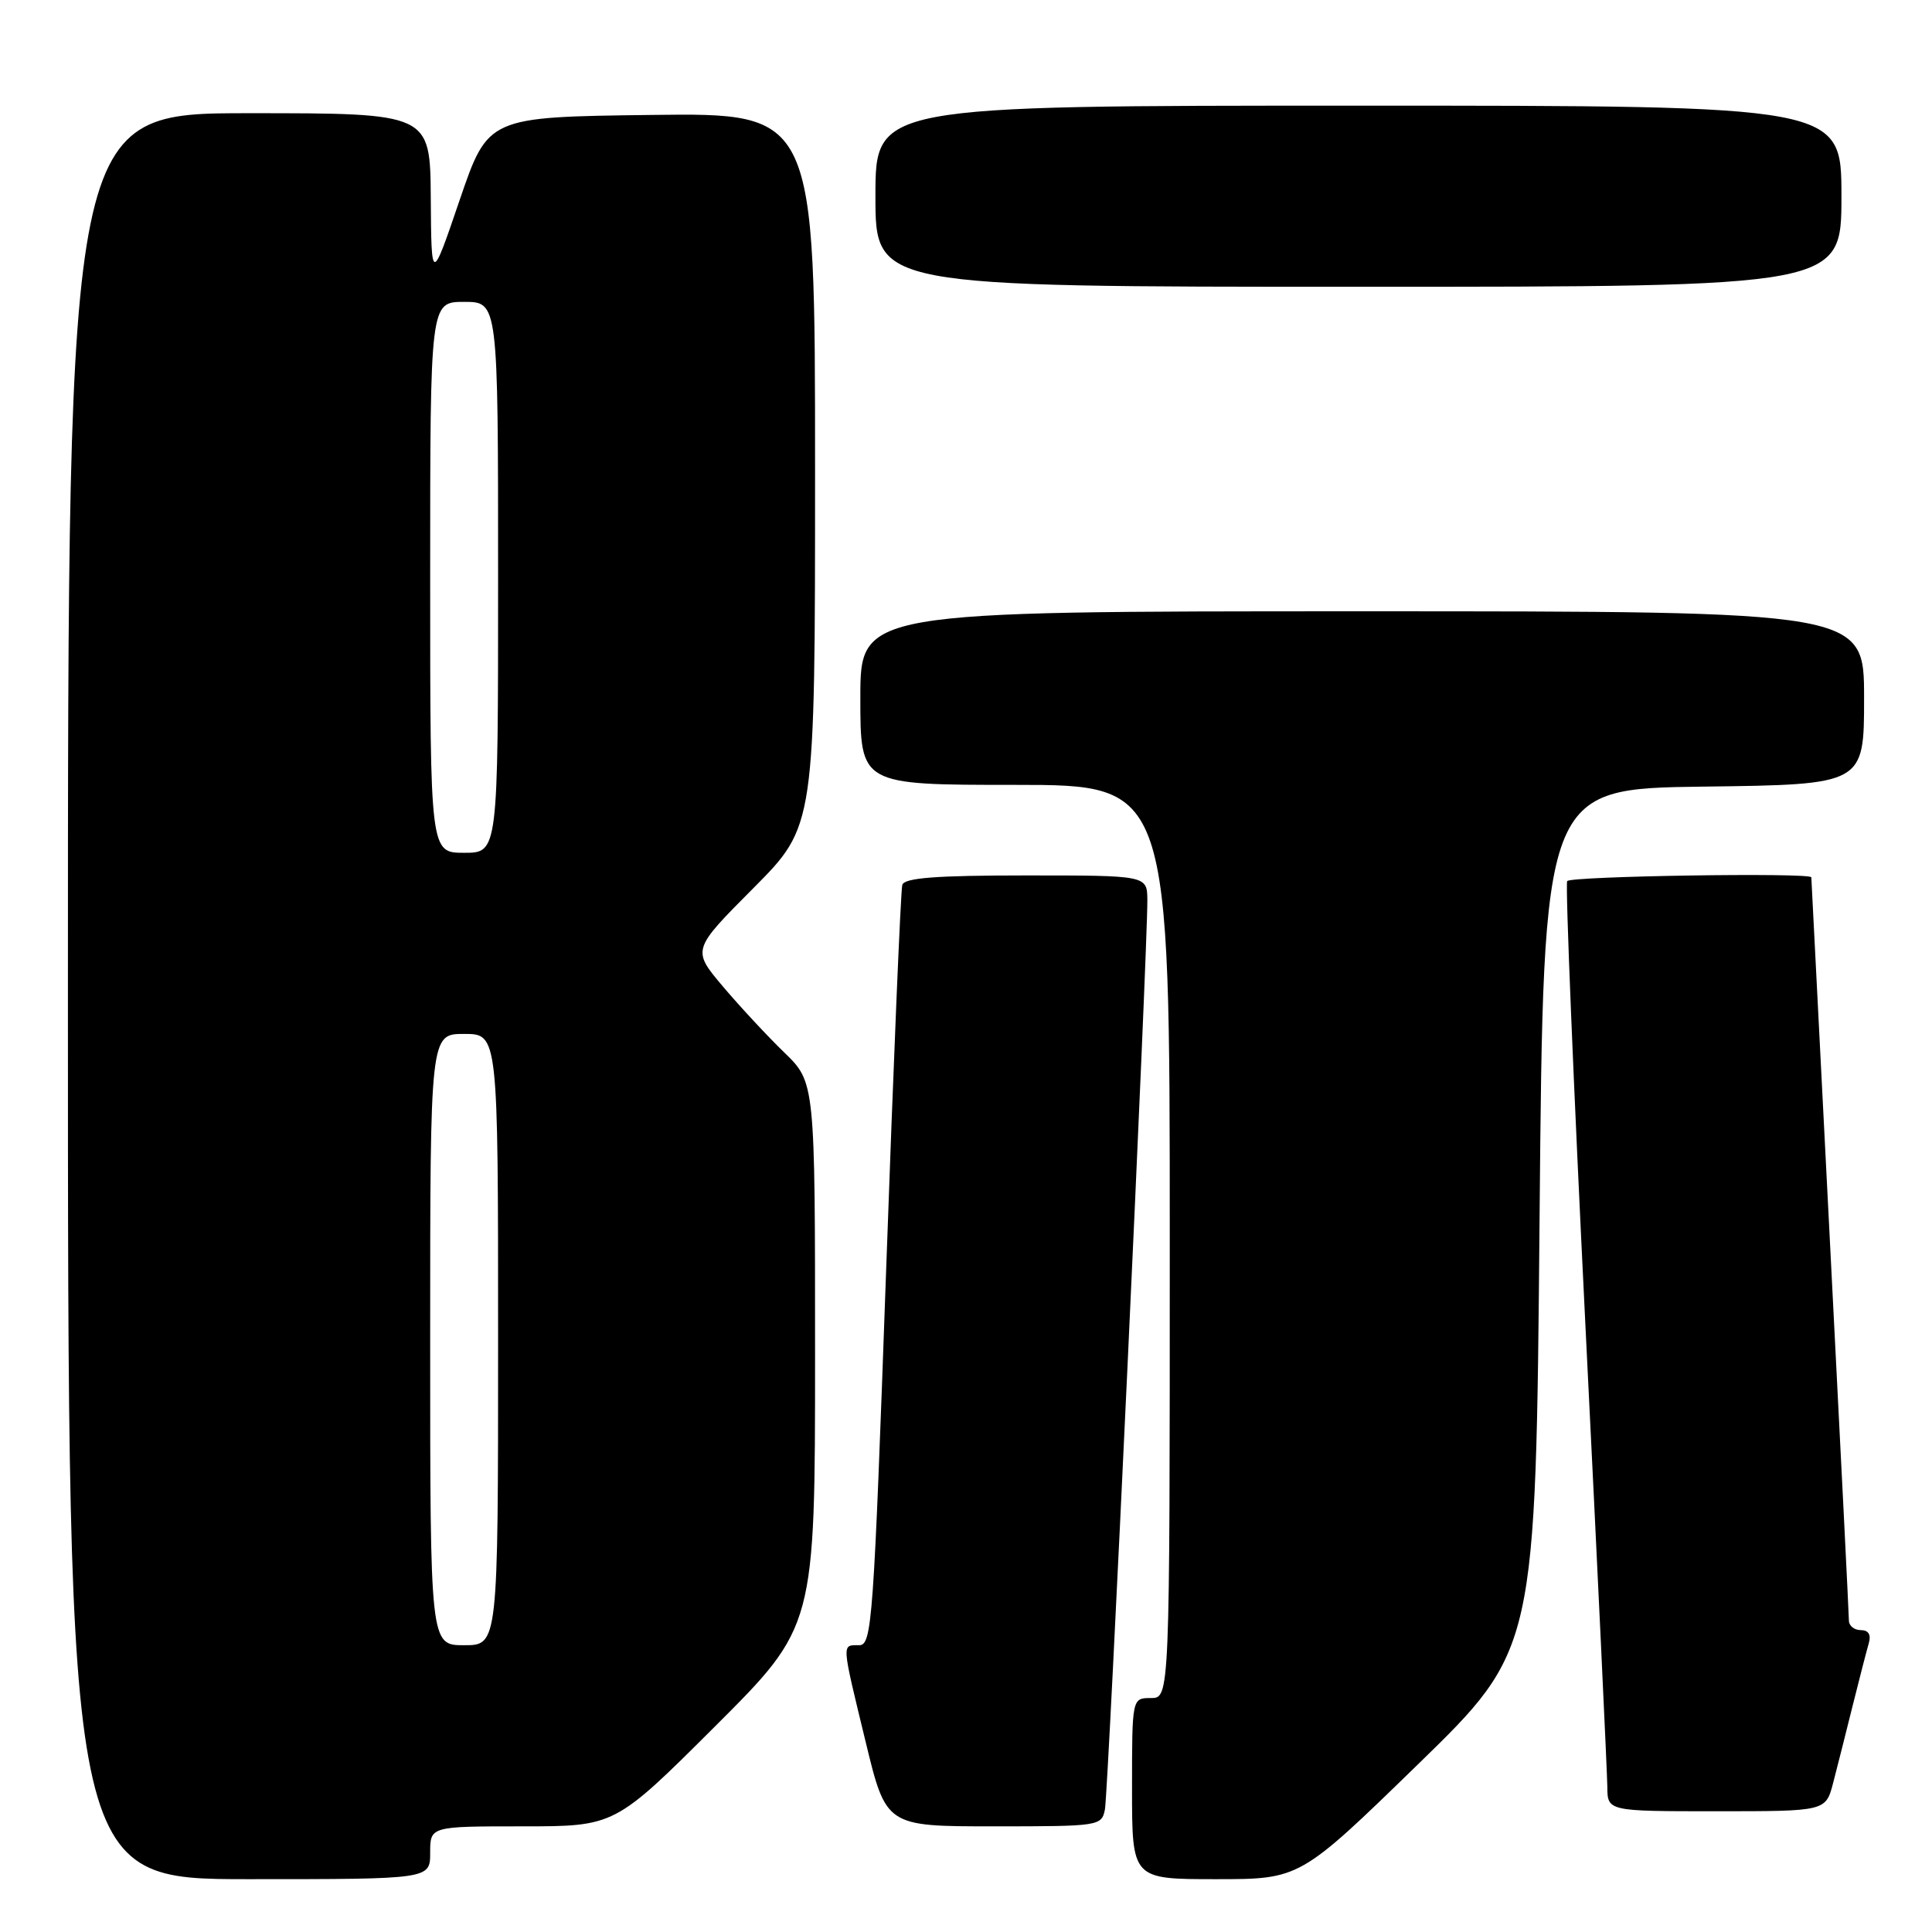 <?xml version="1.0" encoding="UTF-8" standalone="no"?>
<!DOCTYPE svg PUBLIC "-//W3C//DTD SVG 1.1//EN" "http://www.w3.org/Graphics/SVG/1.1/DTD/svg11.dtd" >
<svg xmlns="http://www.w3.org/2000/svg" xmlns:xlink="http://www.w3.org/1999/xlink" version="1.1" viewBox="0 0 256 256">
 <g >
 <path fill="currentColor"
d=" M 57.00 245.50 C 57.00 242.00 57.00 242.00 69.24 242.00 C 81.47 242.00 81.47 242.00 94.74 228.76 C 108.00 215.53 108.00 215.53 108.00 179.47 C 108.00 143.41 108.00 143.41 103.91 139.45 C 101.67 137.28 98.00 133.33 95.76 130.68 C 91.69 125.85 91.69 125.85 99.85 117.66 C 108.00 109.46 108.00 109.46 108.00 62.21 C 108.00 14.96 108.00 14.96 86.33 15.23 C 64.67 15.50 64.67 15.50 60.91 26.50 C 57.16 37.50 57.16 37.50 57.08 26.25 C 57.00 15.00 57.00 15.00 33.00 15.00 C 9.00 15.00 9.00 15.00 9.00 132.00 C 9.00 249.00 9.00 249.00 33.00 249.00 C 57.00 249.00 57.00 249.00 57.00 245.50 Z  M 187.87 233.80 C 203.50 218.59 203.50 218.59 204.00 161.55 C 204.50 104.50 204.50 104.50 225.75 104.23 C 247.00 103.96 247.00 103.96 247.00 92.48 C 247.00 81.00 247.00 81.00 180.50 81.00 C 114.00 81.00 114.00 81.00 114.00 92.50 C 114.00 104.00 114.00 104.00 134.50 104.00 C 155.00 104.00 155.00 104.00 155.00 164.50 C 155.00 225.00 155.00 225.00 152.50 225.00 C 150.00 225.00 150.00 225.00 150.00 237.00 C 150.00 249.00 150.00 249.00 161.12 249.00 C 172.25 249.00 172.25 249.00 187.87 233.80 Z  M 146.41 239.75 C 146.85 237.51 152.08 125.46 152.03 119.25 C 152.00 116.00 152.00 116.00 135.97 116.00 C 124.01 116.00 119.84 116.32 119.56 117.25 C 119.35 117.94 118.39 140.89 117.42 168.25 C 115.75 215.11 115.55 218.00 113.83 218.00 C 111.51 218.00 111.47 217.48 114.69 230.75 C 117.41 242.00 117.41 242.00 131.69 242.00 C 145.69 242.00 145.97 241.96 146.41 239.75 Z  M 242.90 236.25 C 243.44 234.19 244.60 229.57 245.49 226.00 C 246.38 222.43 247.34 218.71 247.62 217.75 C 247.96 216.61 247.59 216.00 246.57 216.00 C 245.71 216.00 245.00 215.44 244.99 214.75 C 244.99 214.06 243.87 191.68 242.50 165.00 C 241.13 138.32 240.01 116.39 240.01 116.25 C 239.99 115.60 208.06 116.09 207.66 116.75 C 207.40 117.16 208.49 143.60 210.07 175.50 C 211.66 207.40 212.96 234.96 212.98 236.75 C 213.00 240.00 213.00 240.00 227.46 240.00 C 241.92 240.00 241.92 240.00 242.90 236.25 Z  M 244.00 26.00 C 244.00 14.00 244.00 14.00 180.00 14.00 C 116.00 14.00 116.00 14.00 116.00 26.00 C 116.00 38.00 116.00 38.00 180.00 38.00 C 244.00 38.00 244.00 38.00 244.00 26.00 Z  M 57.00 177.50 C 57.00 137.00 57.00 137.00 61.50 137.00 C 66.00 137.00 66.00 137.00 66.00 177.50 C 66.00 218.00 66.00 218.00 61.50 218.00 C 57.00 218.00 57.00 218.00 57.00 177.50 Z  M 57.00 76.50 C 57.00 40.00 57.00 40.00 61.50 40.00 C 66.00 40.00 66.00 40.00 66.00 76.50 C 66.00 113.00 66.00 113.00 61.50 113.00 C 57.00 113.00 57.00 113.00 57.00 76.50 Z "/>
</g>
</svg>
